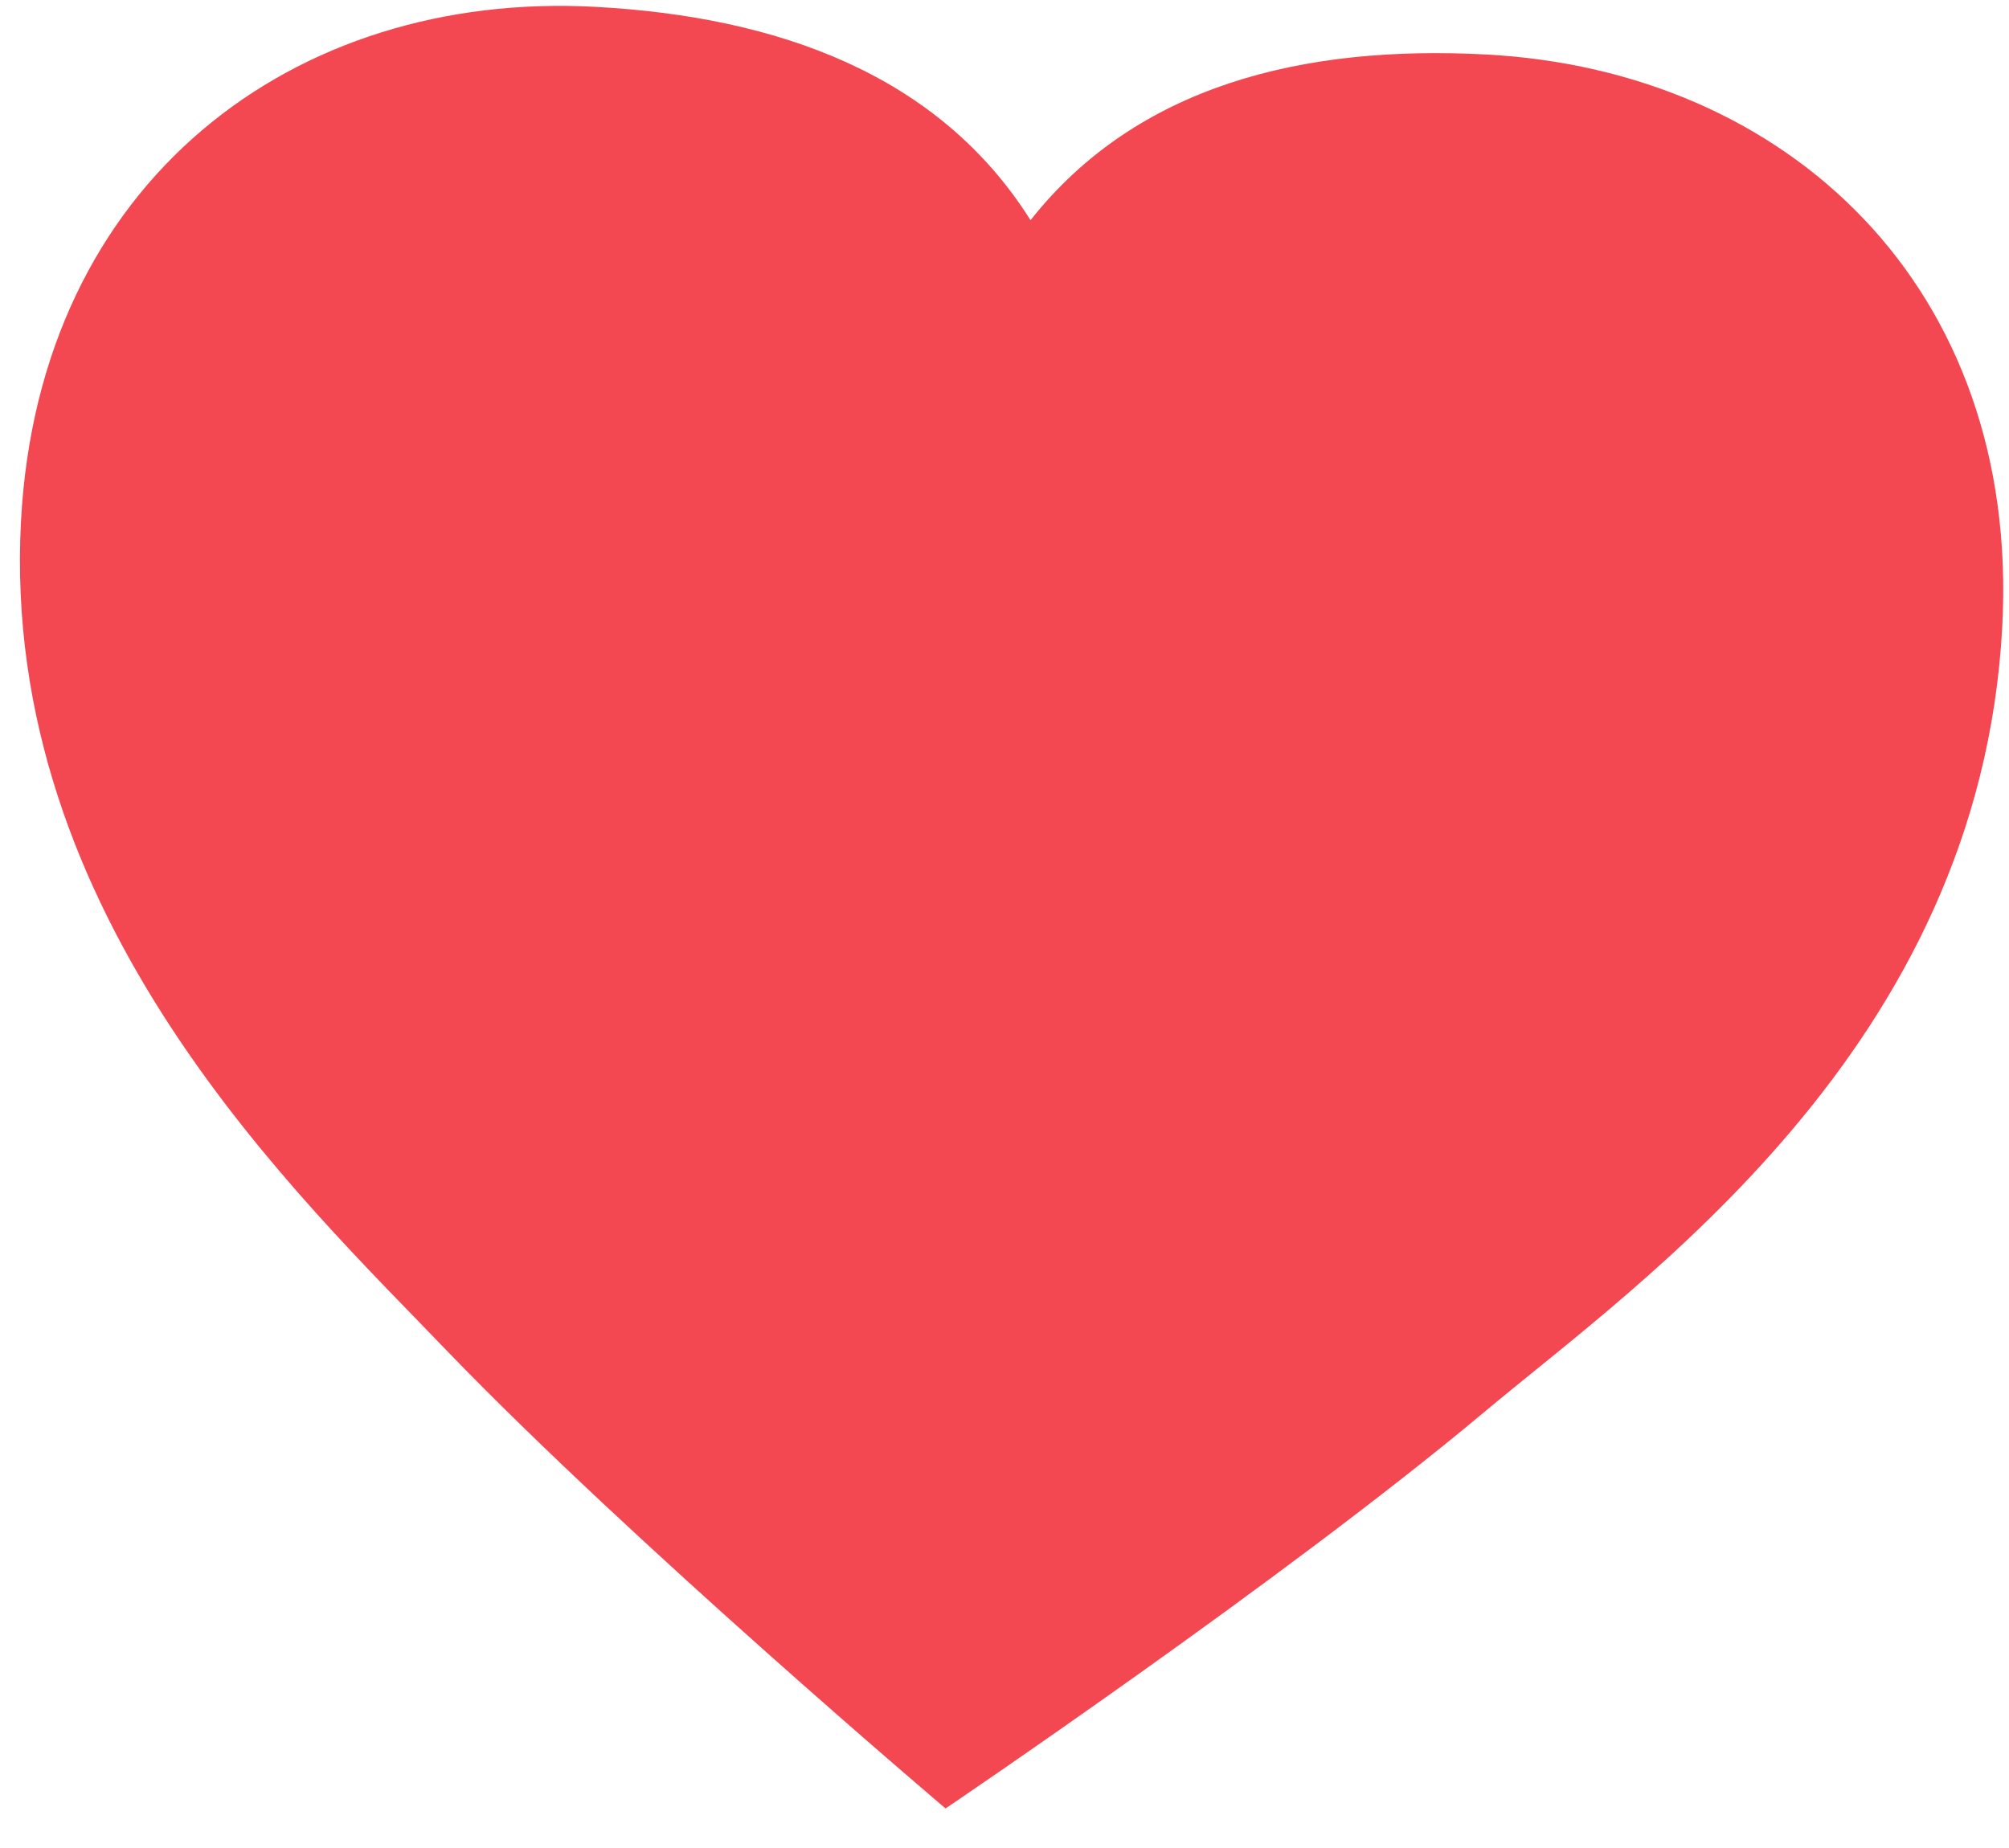 <svg width="50" height="46" viewBox="0 0 50 46" fill="none" xmlns="http://www.w3.org/2000/svg">
<path d="M14.806 0.17C7.317 -0.231 0.976 4.502 0.523 12.966C-0.005 22.835 7.437 29.779 11.137 33.638C15.697 38.37 23.533 45.016 23.533 45.016C23.533 45.016 31.922 39.346 36.888 35.192C40.818 31.894 49.27 26.105 49.832 15.604C50.285 7.14 44.484 1.758 36.995 1.357C32.409 1.112 28.288 2.138 25.648 5.481C23.38 1.875 19.392 0.415 14.806 0.17Z" fill="#F34752"/>
</svg>
